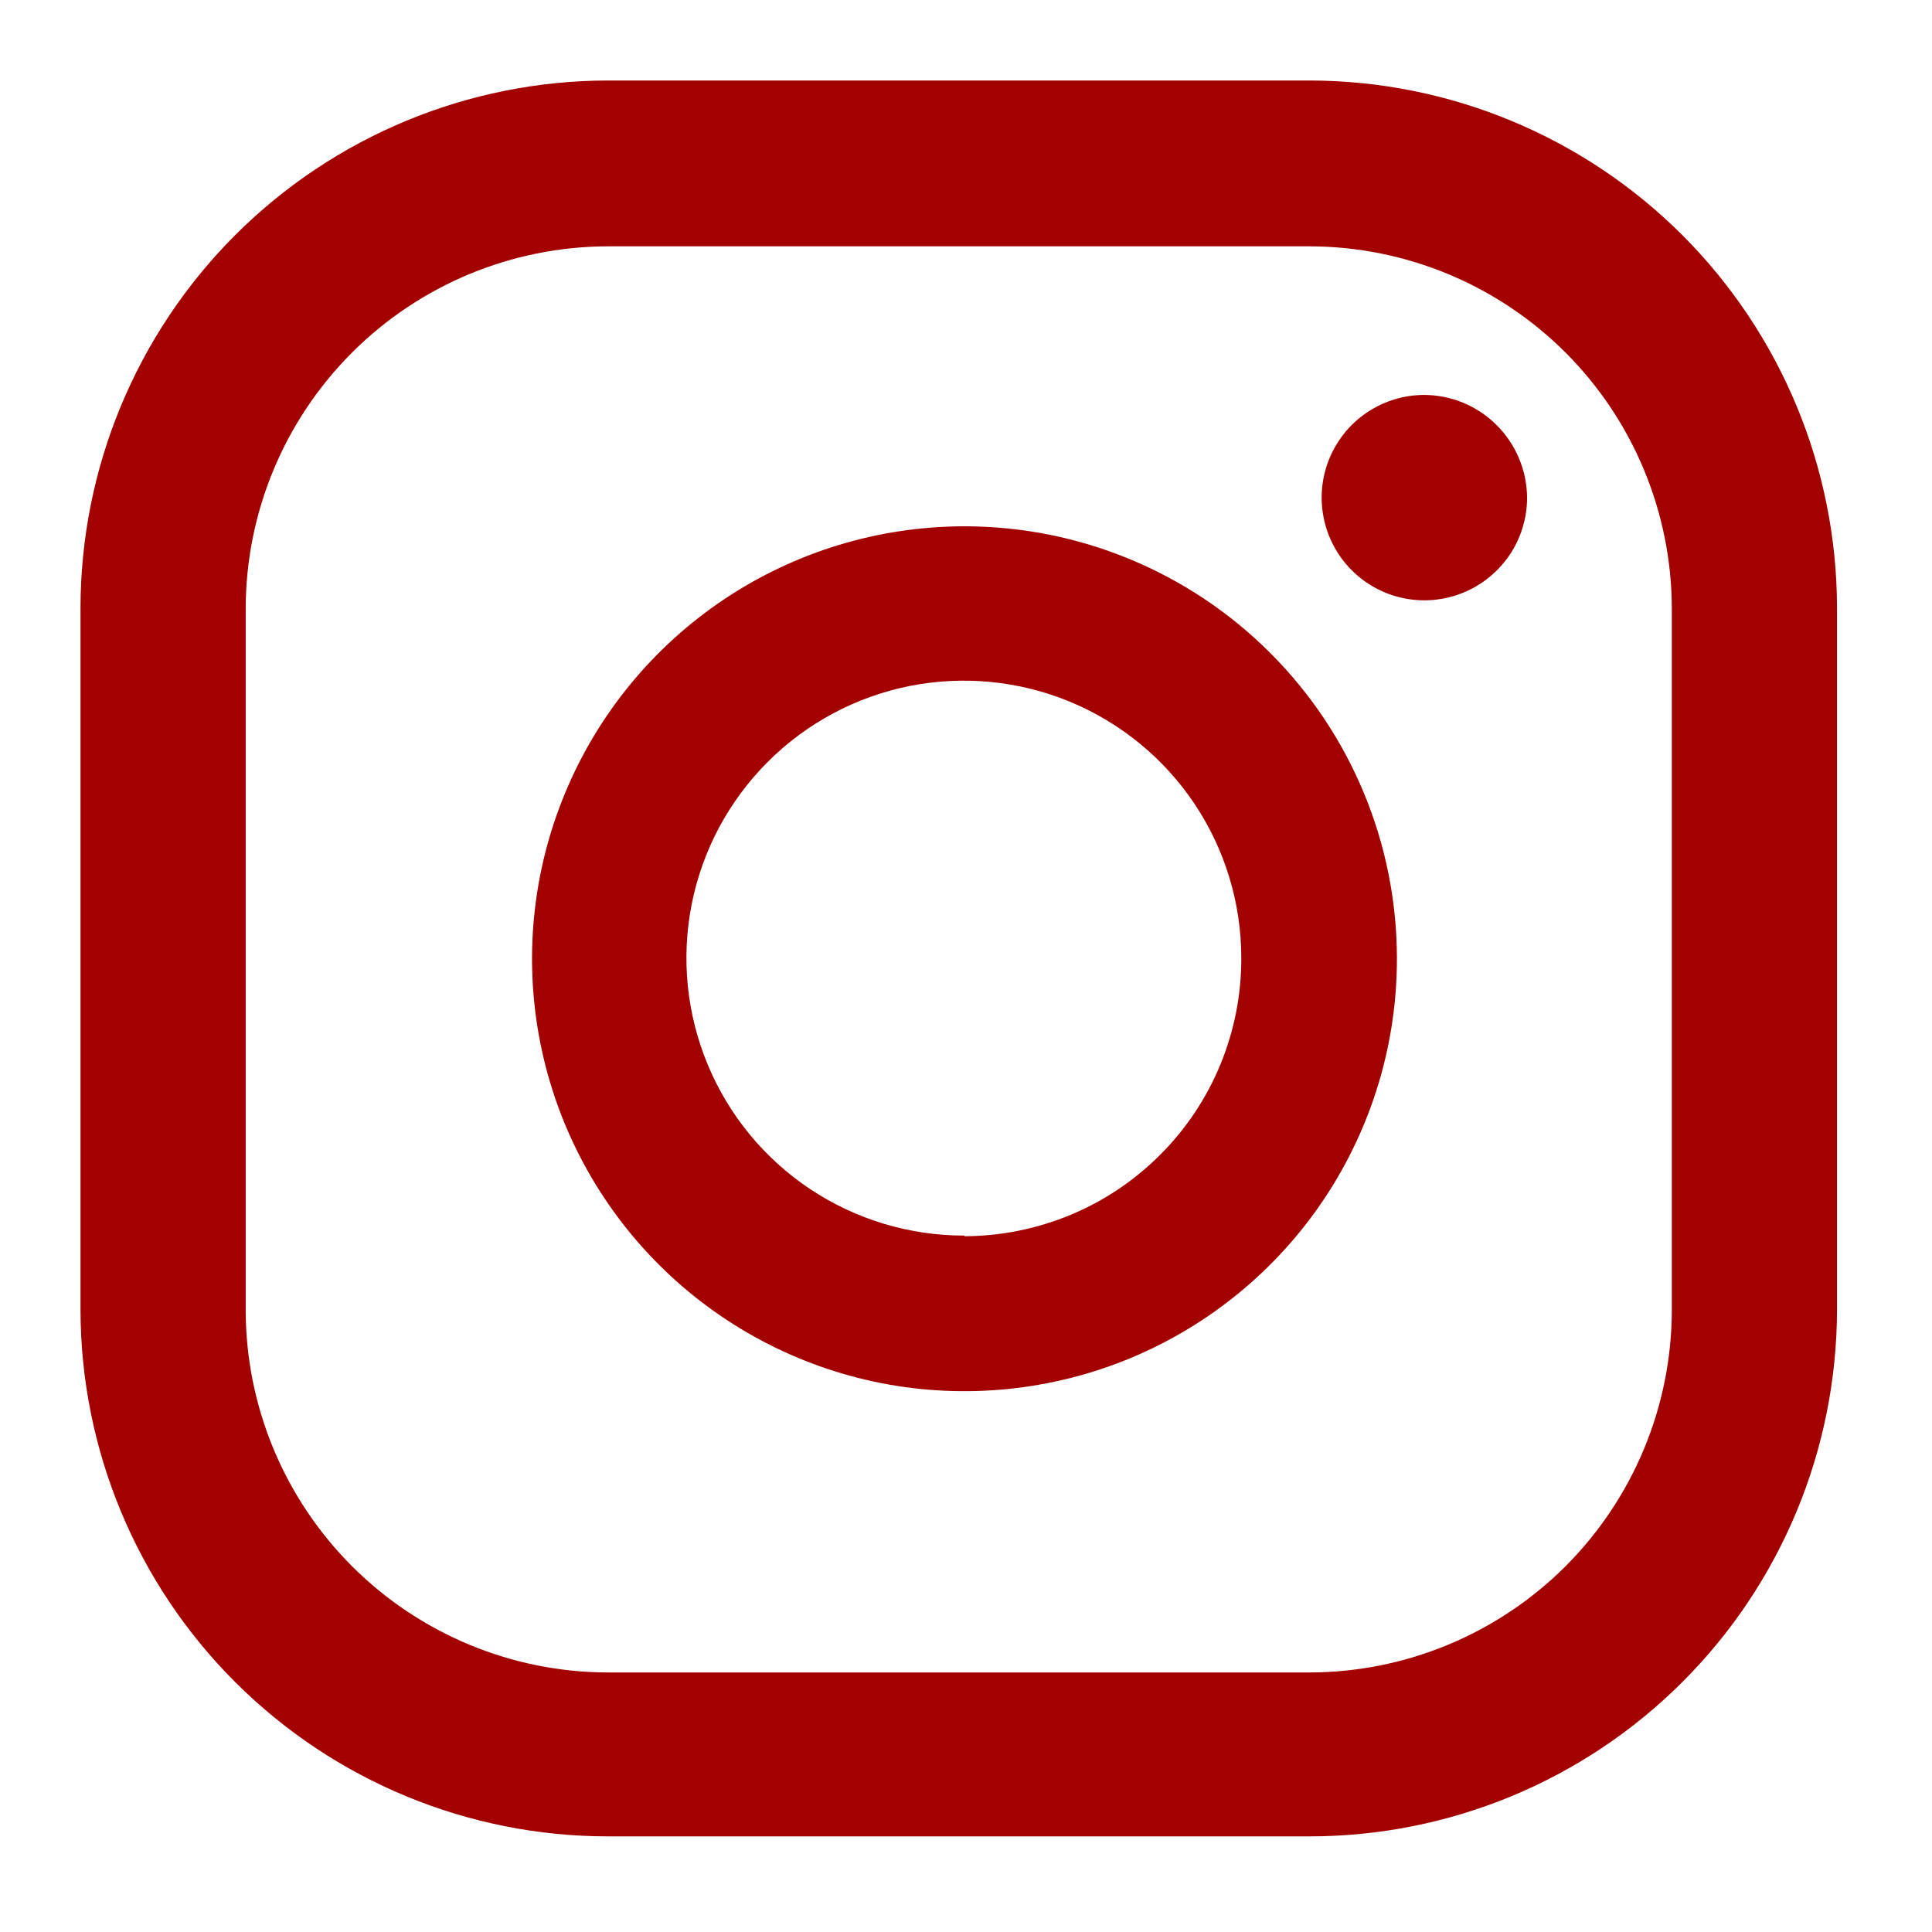 <svg width="24" height="24" viewBox="0 0 24 24" fill="none" xmlns="http://www.w3.org/2000/svg">
<path d="M17.694 4.906C17.442 4.906 17.195 4.981 16.985 5.121C16.775 5.261 16.612 5.461 16.515 5.694C16.419 5.927 16.393 6.183 16.443 6.431C16.492 6.678 16.613 6.905 16.792 7.084C16.97 7.262 17.198 7.384 17.445 7.433C17.692 7.482 17.949 7.457 18.182 7.36C18.415 7.264 18.614 7.1 18.755 6.891C18.895 6.681 18.97 6.434 18.97 6.182C18.967 5.844 18.832 5.521 18.593 5.282C18.355 5.043 18.032 4.908 17.694 4.906V4.906Z" fill="#A30000"/>
<path d="M11.982 6.538C10.919 6.538 9.88 6.853 8.996 7.444C8.113 8.035 7.424 8.874 7.018 9.856C6.611 10.838 6.505 11.919 6.713 12.961C6.921 14.003 7.434 14.96 8.186 15.711C8.938 16.462 9.896 16.973 10.938 17.18C11.981 17.386 13.061 17.278 14.043 16.871C15.024 16.463 15.863 15.773 16.452 14.889C17.041 14.004 17.355 12.965 17.353 11.902C17.351 10.479 16.784 9.114 15.777 8.109C14.77 7.103 13.405 6.538 11.982 6.538V6.538ZM11.982 15.349C11.3 15.35 10.632 15.149 10.065 14.772C9.497 14.394 9.054 13.856 8.792 13.226C8.53 12.597 8.46 11.904 8.592 11.235C8.724 10.565 9.052 9.951 9.534 9.468C10.015 8.985 10.63 8.656 11.298 8.522C11.967 8.389 12.66 8.456 13.291 8.717C13.921 8.978 14.46 9.419 14.839 9.986C15.218 10.553 15.42 11.22 15.42 11.902C15.421 12.355 15.333 12.803 15.161 13.222C14.989 13.64 14.736 14.021 14.416 14.341C14.097 14.662 13.718 14.917 13.3 15.091C12.882 15.265 12.434 15.355 11.982 15.357V15.349Z" fill="#A30000"/>
<path d="M16.268 22.812H7.552C5.816 22.812 4.151 22.123 2.922 20.896C1.693 19.669 1.002 18.004 1 16.268V7.552C1.002 5.815 1.693 4.15 2.921 2.921C4.15 1.693 5.815 1.002 7.552 1H16.268C18.005 1.002 19.67 1.693 20.899 2.921C22.127 4.15 22.818 5.815 22.82 7.552V16.268C22.818 18.004 22.127 19.669 20.898 20.896C19.67 22.123 18.004 22.812 16.268 22.812V22.812ZM7.552 3.06C6.359 3.062 5.216 3.537 4.373 4.38C3.529 5.224 3.054 6.367 3.052 7.56V16.276C3.054 17.469 3.529 18.612 4.373 19.456C5.216 20.299 6.359 20.774 7.552 20.776H16.268C17.461 20.774 18.604 20.299 19.448 19.456C20.291 18.612 20.766 17.469 20.768 16.276V7.56C20.766 6.367 20.291 5.224 19.448 4.38C18.604 3.537 17.461 3.062 16.268 3.06H7.552Z" fill="#A30000"/>
</svg>
